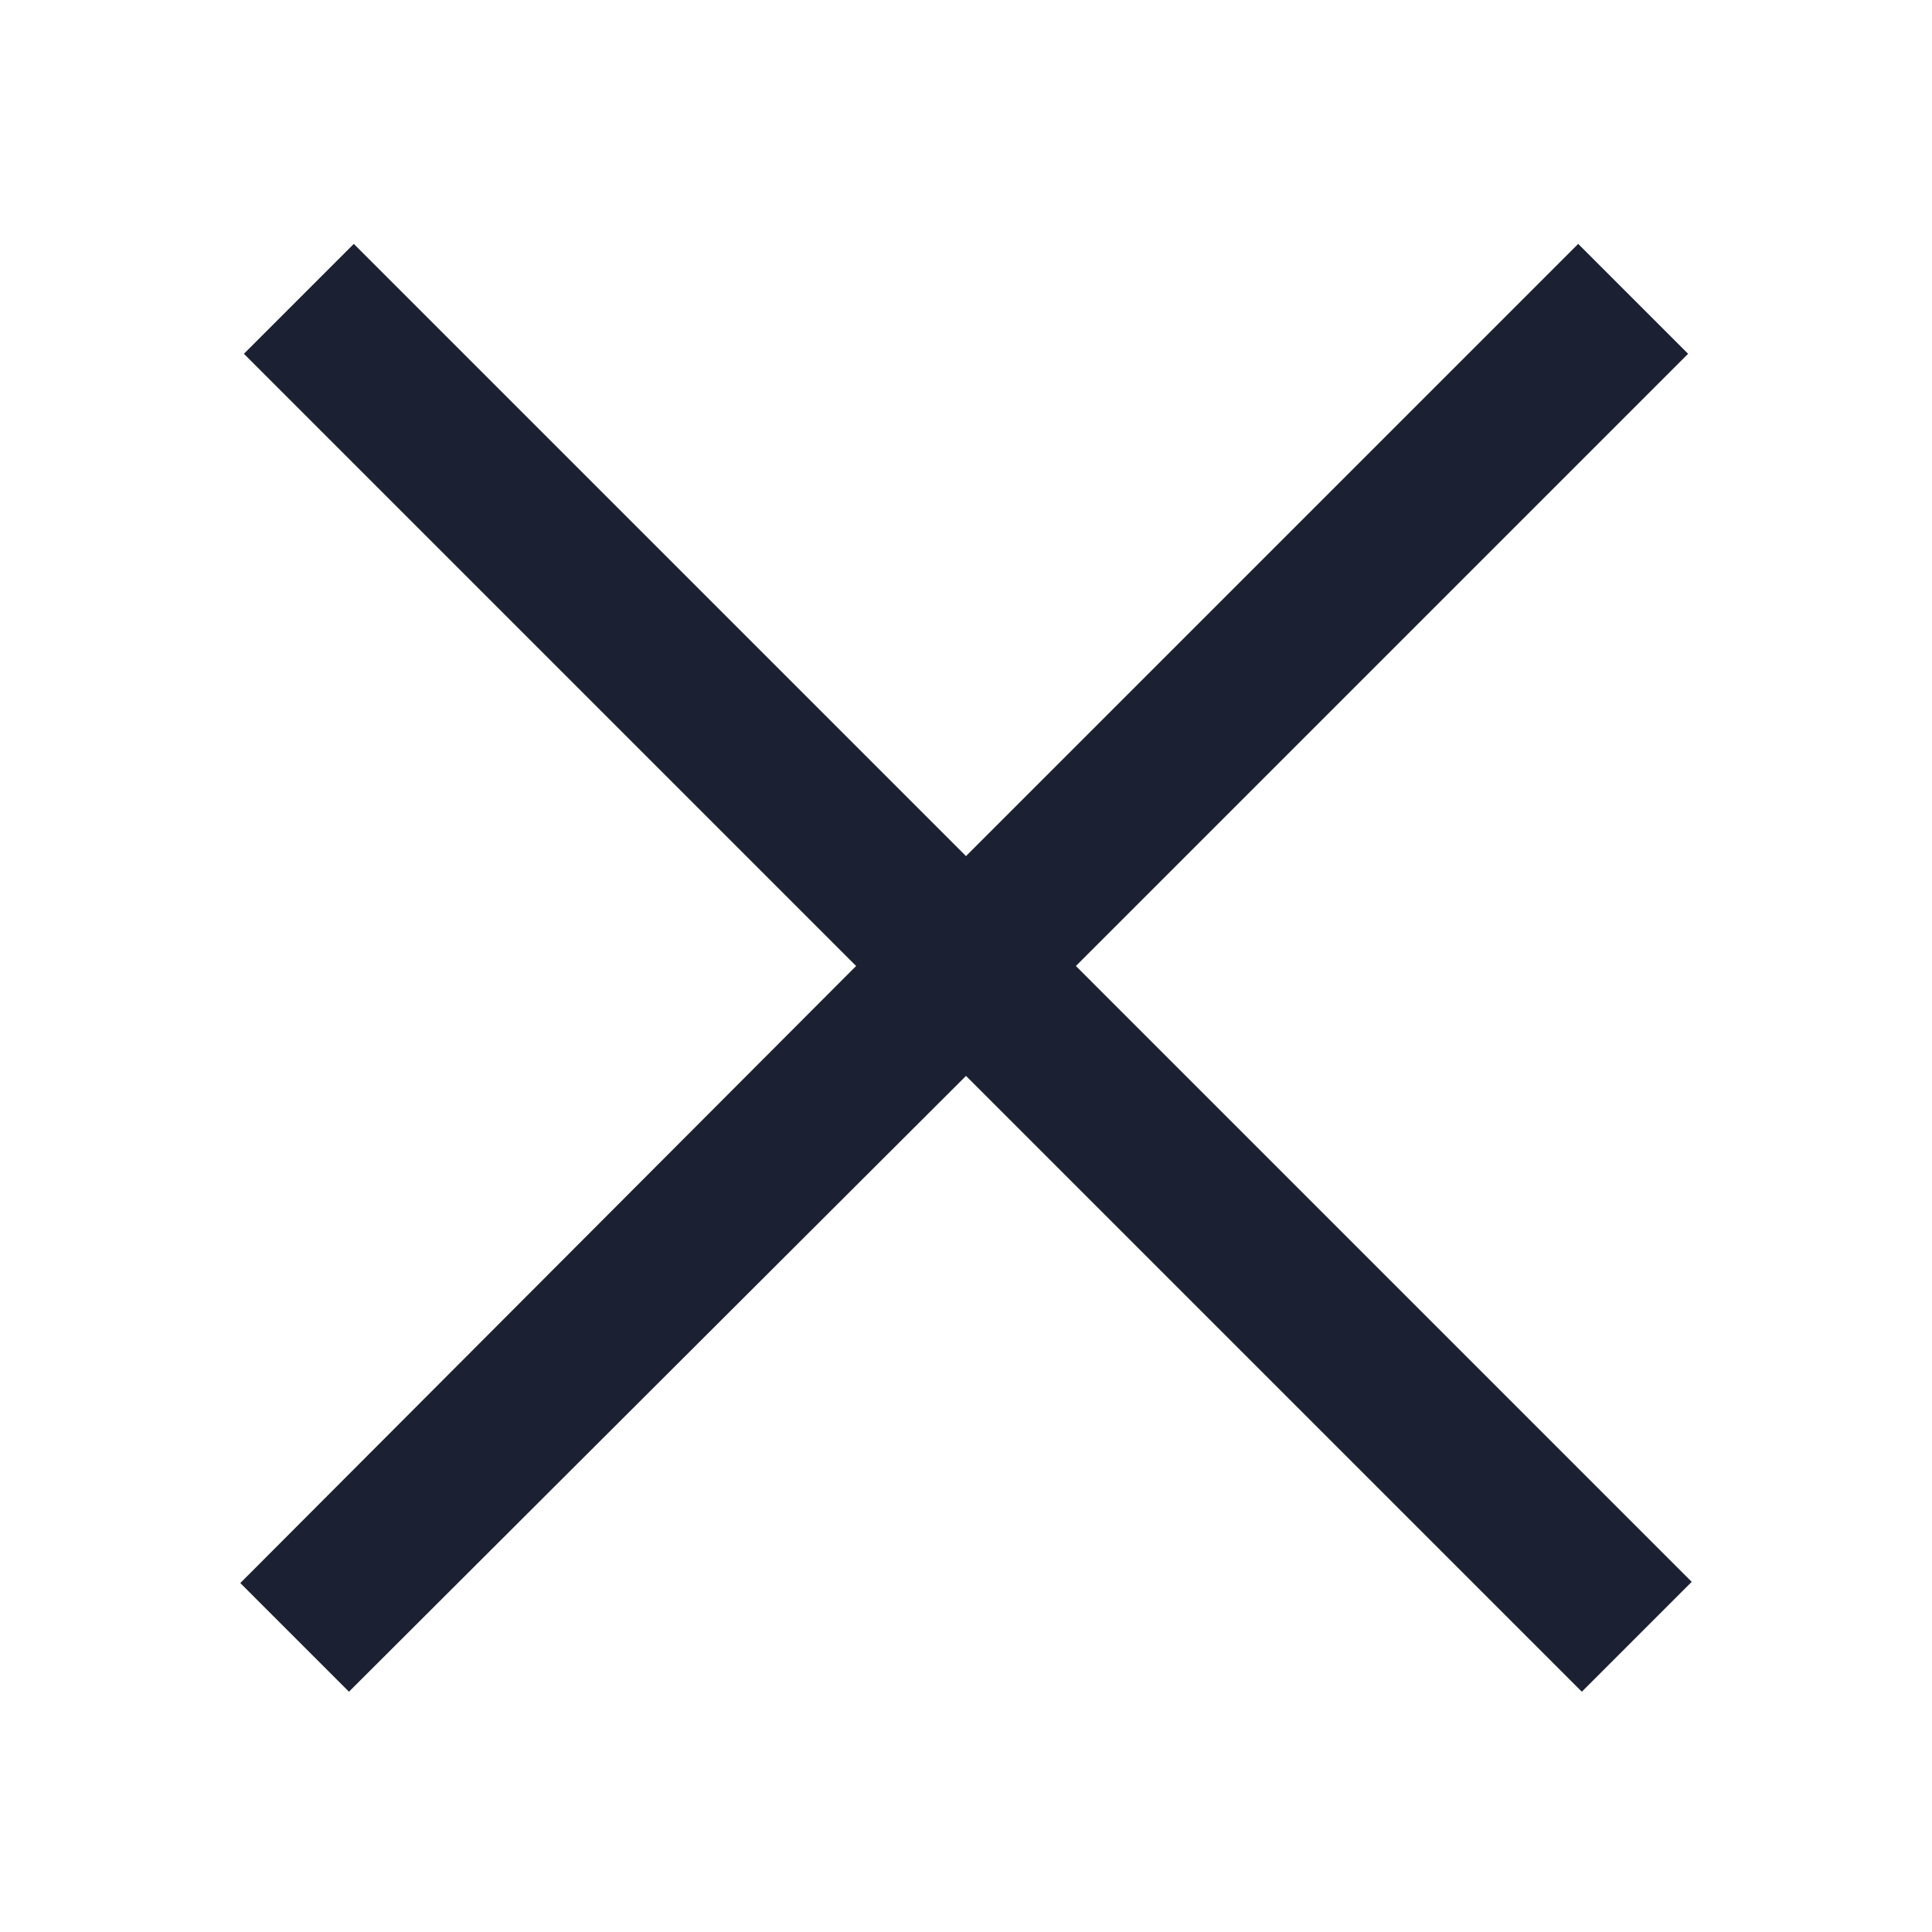 <svg xmlns="http://www.w3.org/2000/svg" width="50" height="50" viewBox="0 0 50 50">
    <path style="fill:#1B2133;text-indent:0;text-align:start;line-height:normal;text-transform:none;block-progression:tb;-inkscape-font-specification:Bitstream Vera Sans" d="M 9.156 6.312 L 6.312 9.156 L 22.156 25 L 6.219 40.969 L 9.031 43.781 L 25 27.844 L 40.938 43.781 L 43.781 40.938 L 27.844 25 L 43.688 9.156 L 40.844 6.312 L 25 22.156 L 9.156 6.312 z" color="#000" overflow="visible" enable-background="accumulate" font-family="Bitstream Vera Sans"></path>
</svg>